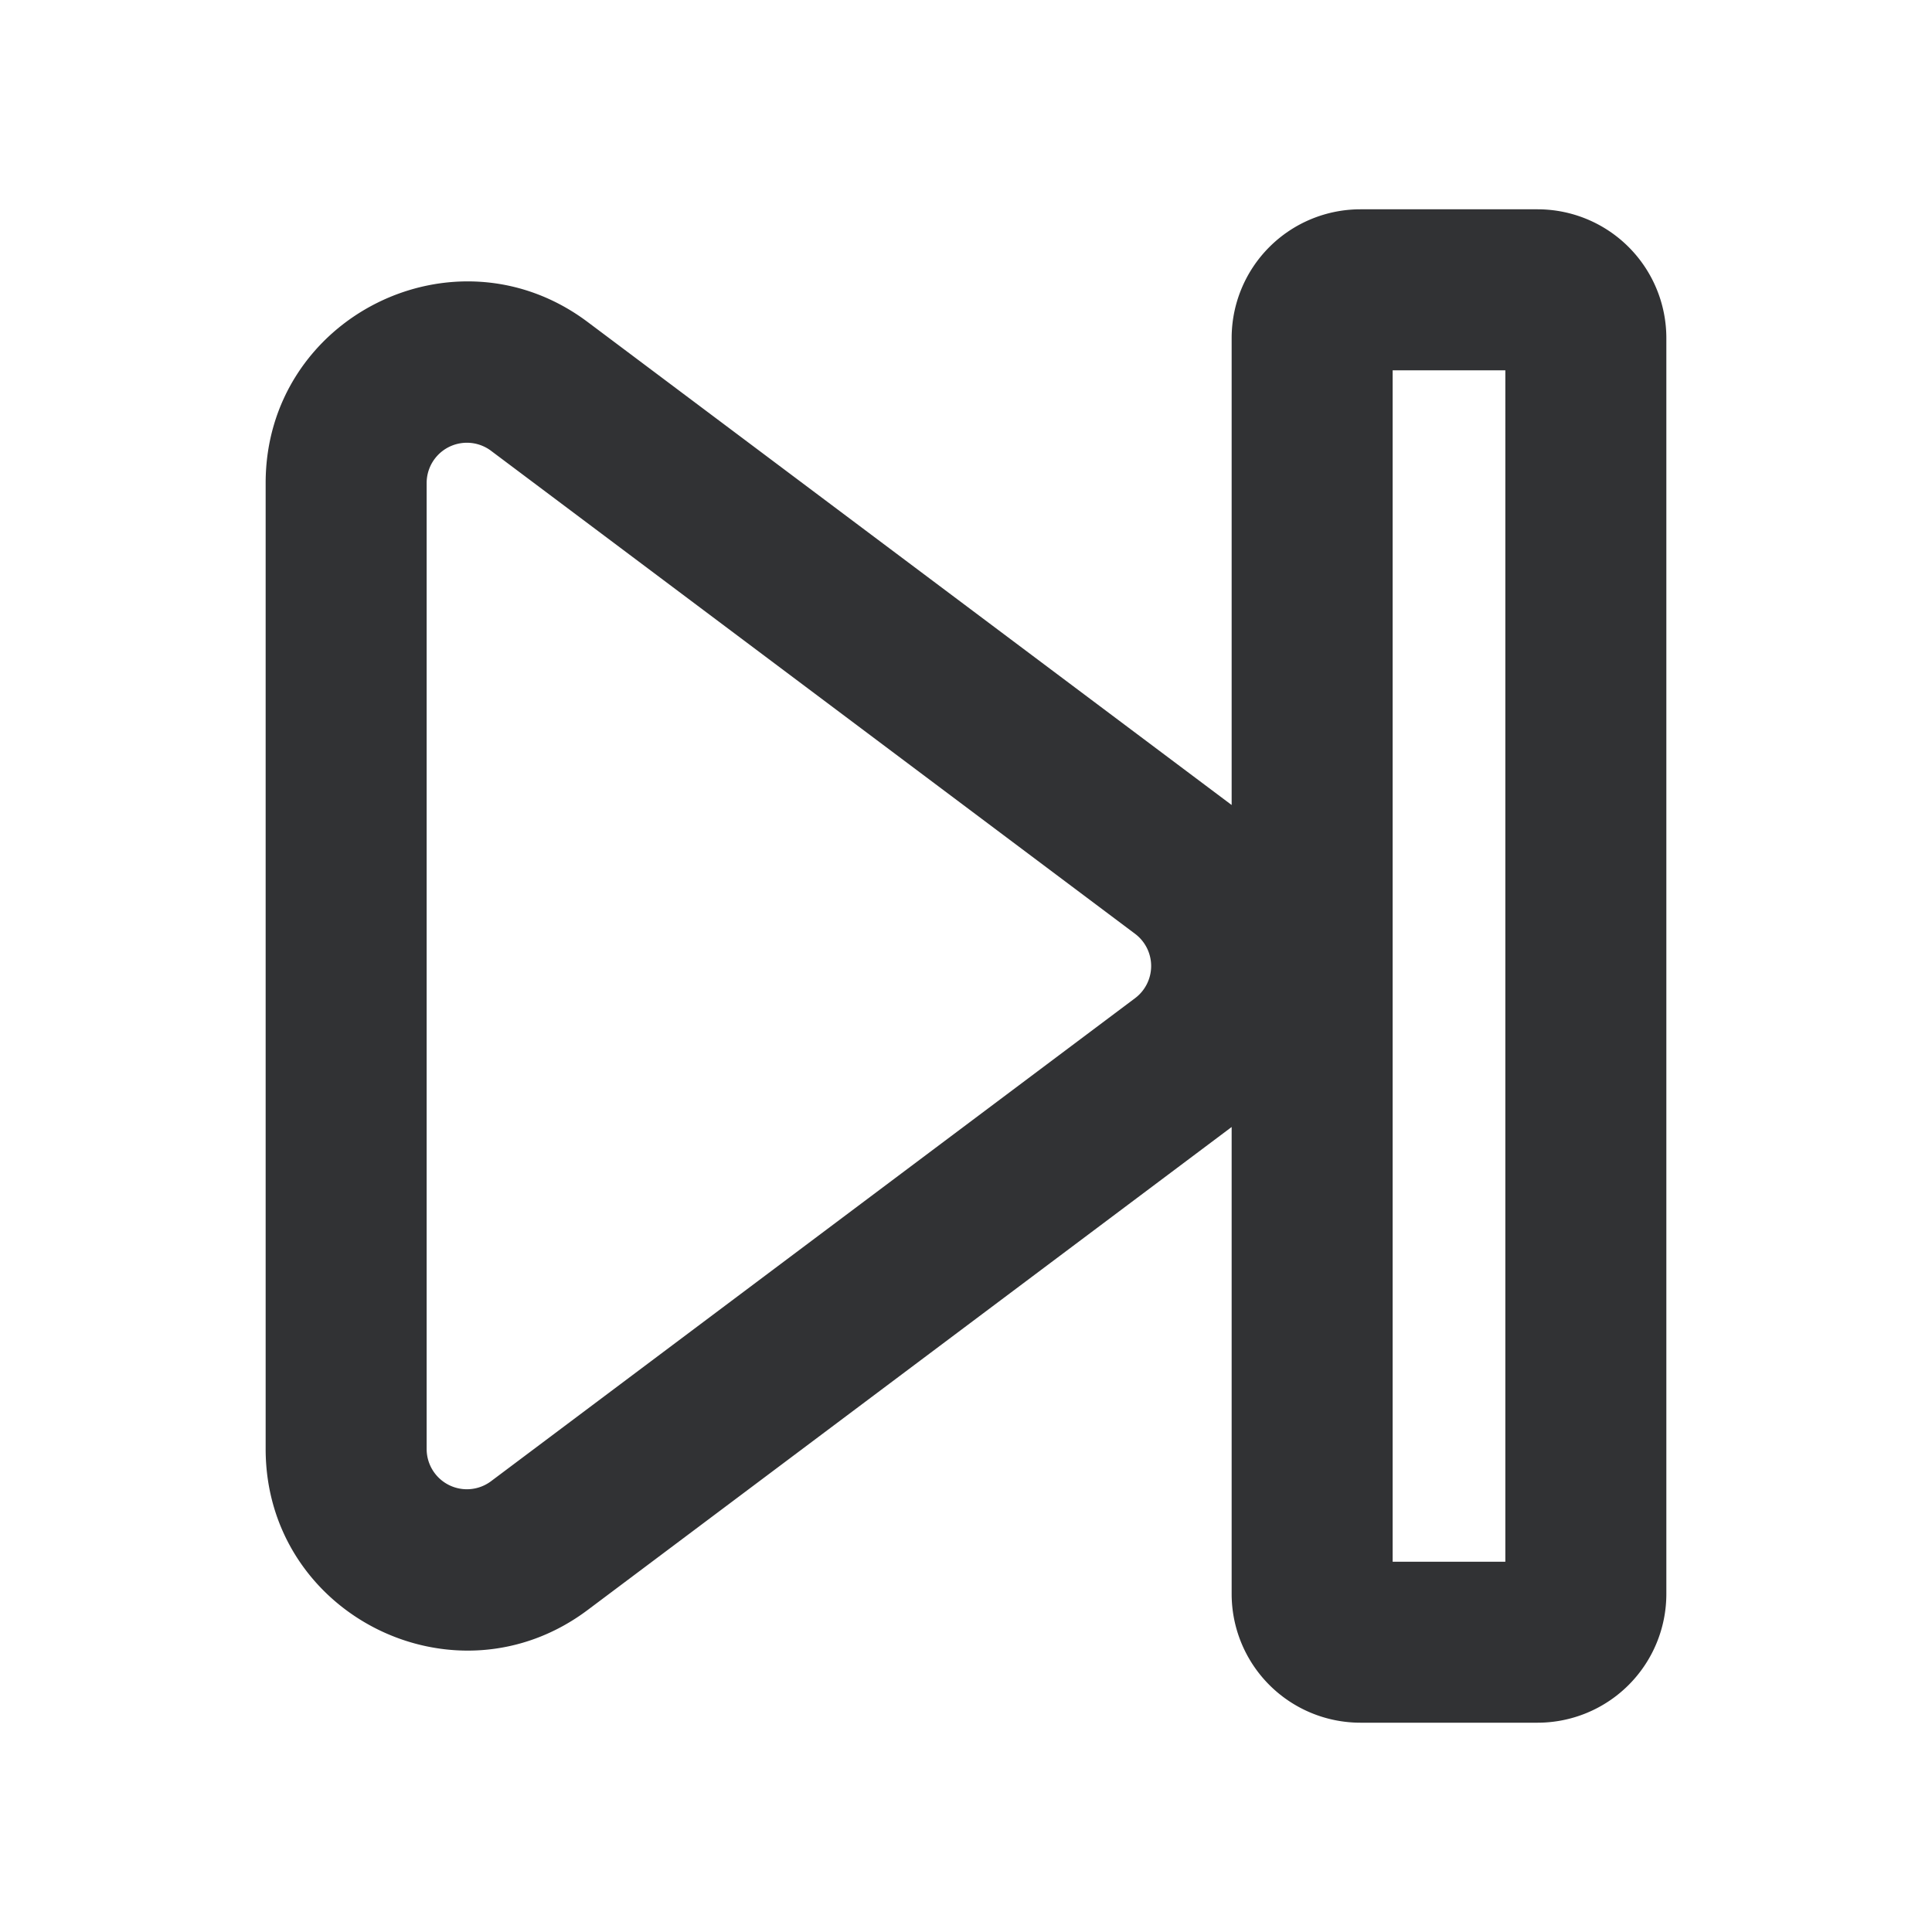 <svg xmlns="http://www.w3.org/2000/svg" width="24" height="24" fill="none" viewBox="0 0 24 24"><path fill="#313234" fill-rule="evenodd" d="M15.3 4.2a1.6 1.6 0 0 1 1.6-1.6h2.2a1.6 1.6 0 0 1 1.6 1.6v15.6a1.6 1.6 0 0 1-1.6 1.6h-2.2a1.6 1.6 0 0 1-1.6-1.6V14l-8 6c-1.648 1.236-4 .06-4-2V6c0-2.06 2.352-3.236 4-2l8 6zm2 .4v14.8h1.4V4.6zm-11.2 1a.5.5 0 0 0-.8.4v12a.5.5 0 0 0 .8.4l8-6a.5.5 0 0 0 0-.8z" clip-rule="evenodd"/></svg>